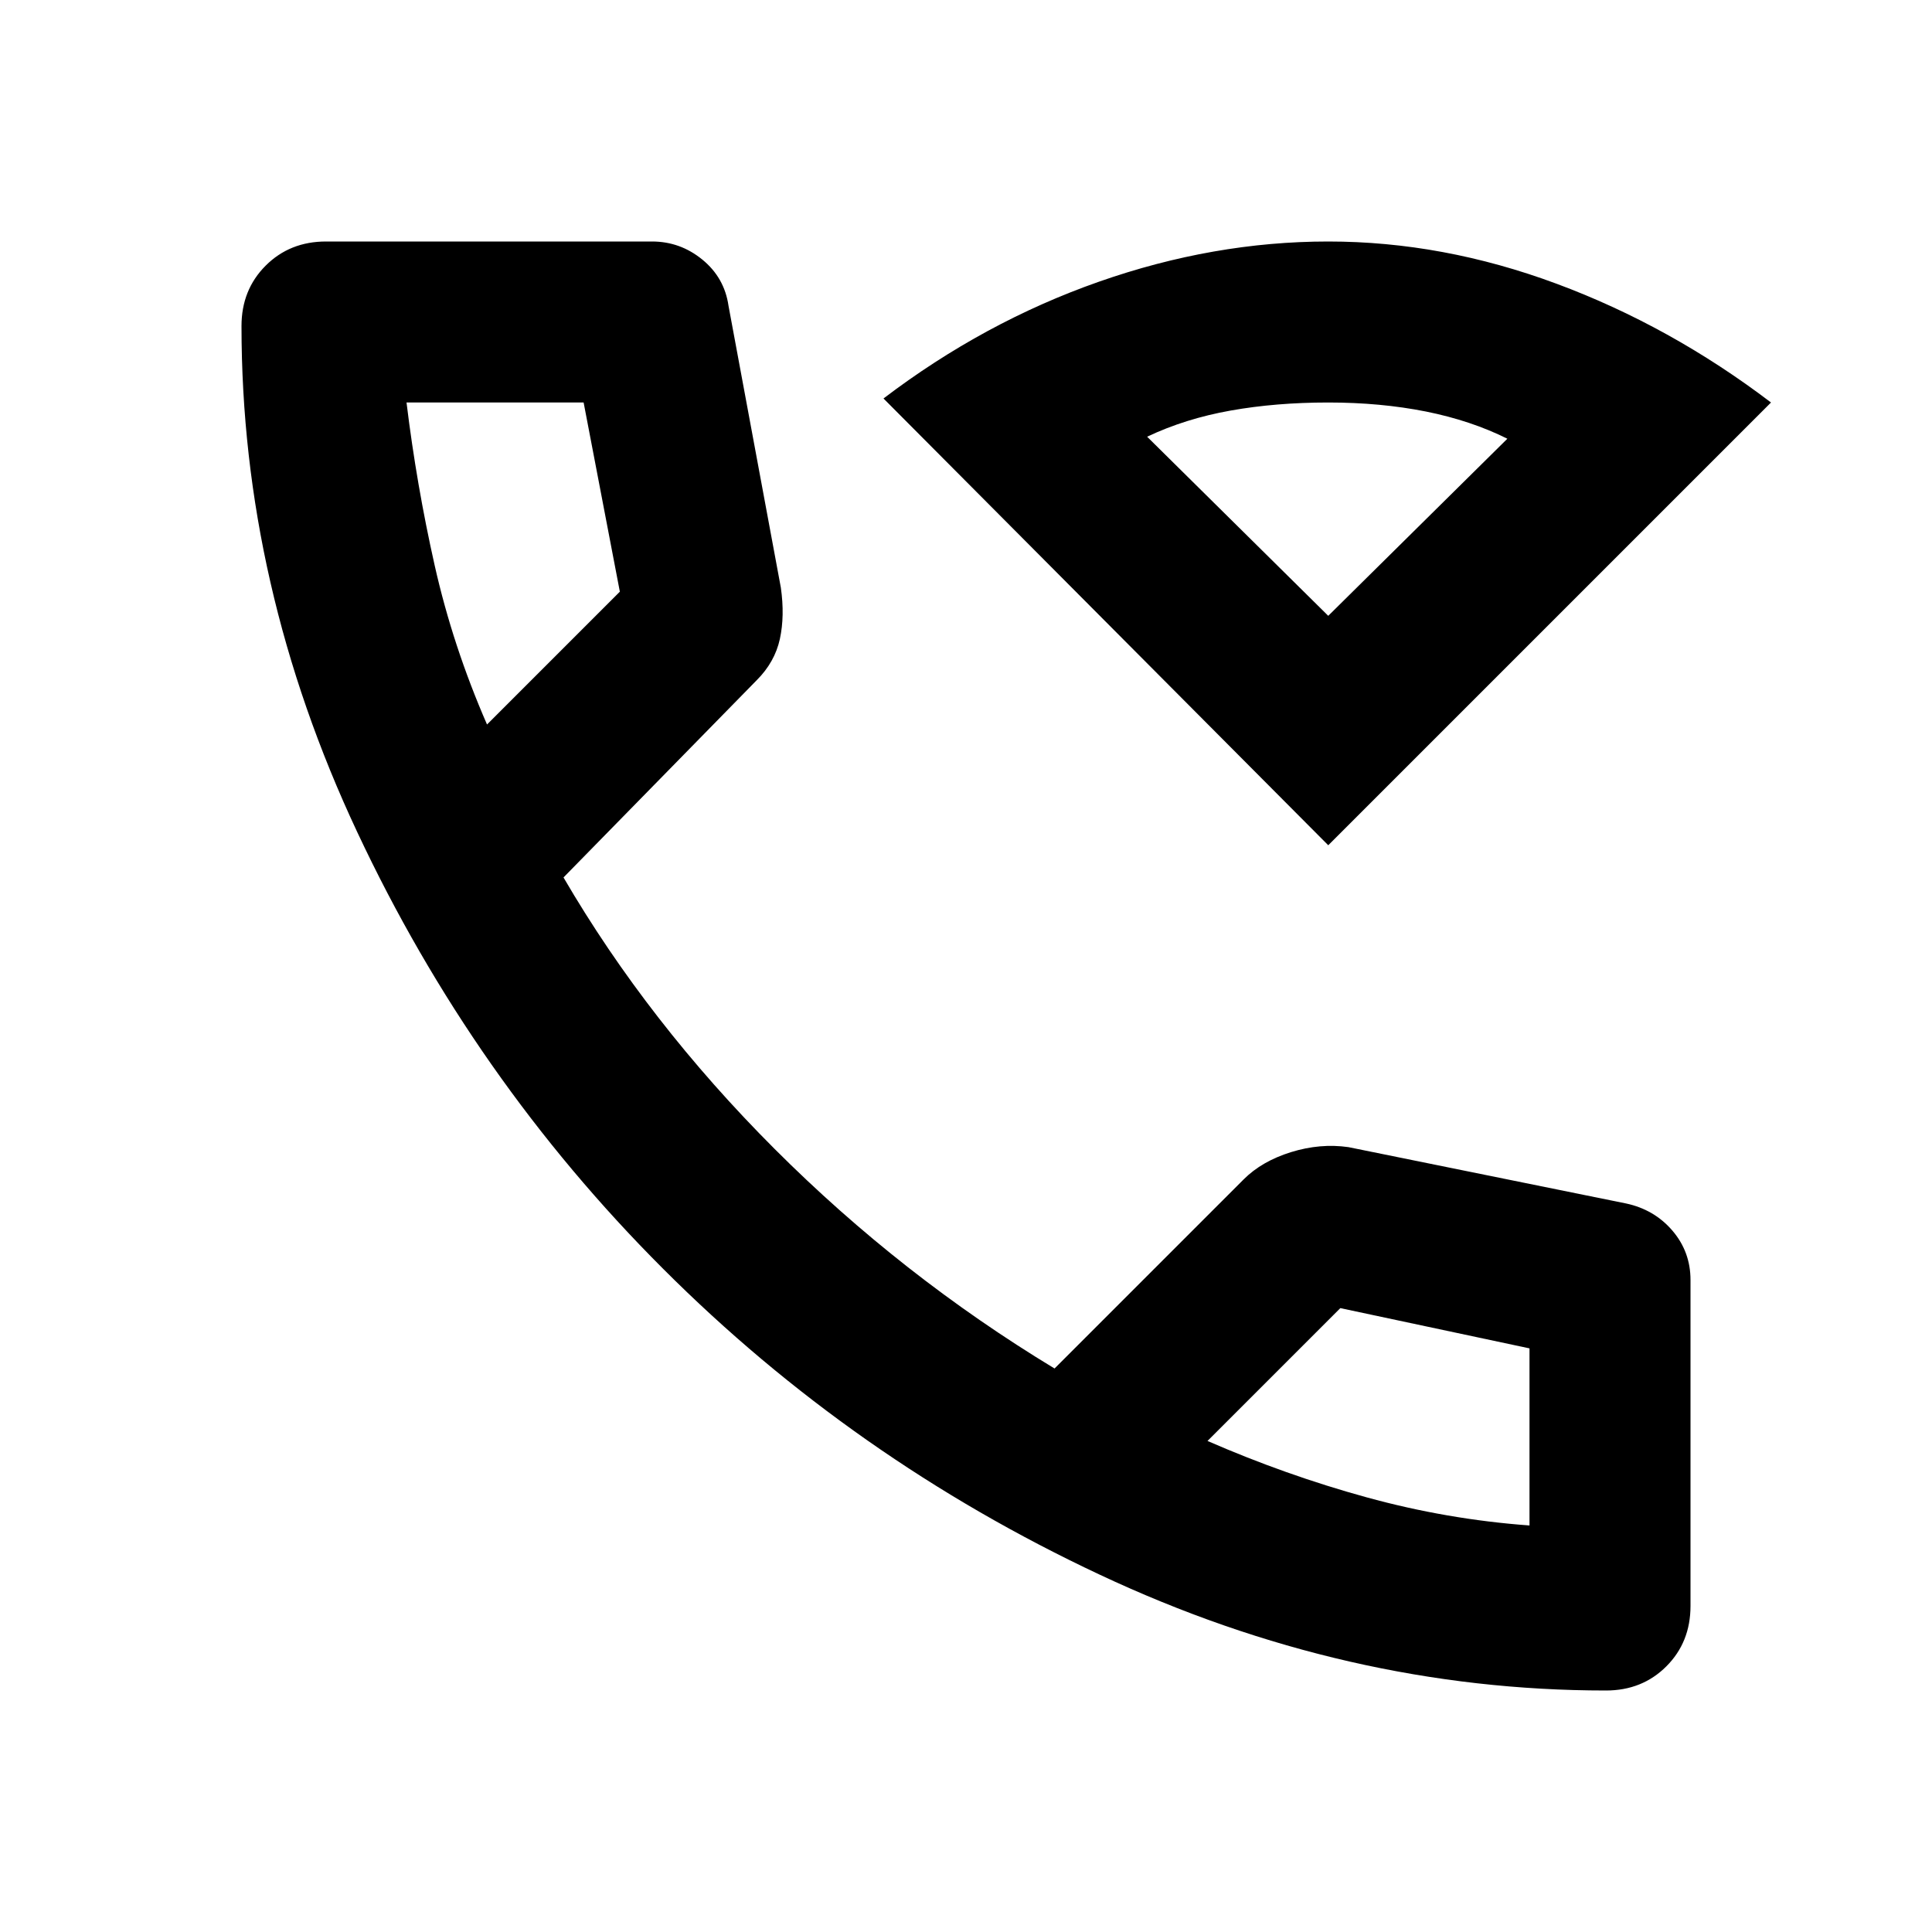 <svg xmlns="http://www.w3.org/2000/svg" viewBox="0 0 24 24"><path d="m16.5 10.5-5.525-5.55Q12.225 4 13.65 3.5 15.075 3 16.5 3t2.837.525Q20.75 4.05 22 5Zm0-2.85 2.225-2.2q-.45-.225-1.012-.338Q17.15 5 16.5 5q-.65 0-1.212.1-.563.1-1.038.325ZM19.95 21q-3.225 0-6.287-1.438-3.063-1.437-5.425-3.8-2.363-2.362-3.8-5.425Q3 7.275 3 4.05q0-.45.3-.75t.75-.3H8.1q.35 0 .625.225t.325.575l.65 3.5q.05.35-.012.637-.063.288-.288.513L7 10.9q1.05 1.8 2.625 3.375T13.1 17l2.35-2.35q.225-.225.588-.338.362-.112.712-.062l3.45.7q.35.075.575.337.225.263.225.613v4.05q0 .45-.3.75t-.75.3ZM6.05 9 7.7 7.35 7.25 5h-2.2q.125 1.025.35 2.025.225 1 .65 1.975ZM19 18.95v-2.2l-2.35-.5L15 17.9q.975.425 1.975.7 1 .275 2.025.35Zm-4-1.05ZM6.05 9ZM16.5 7.65Z"/></svg>
